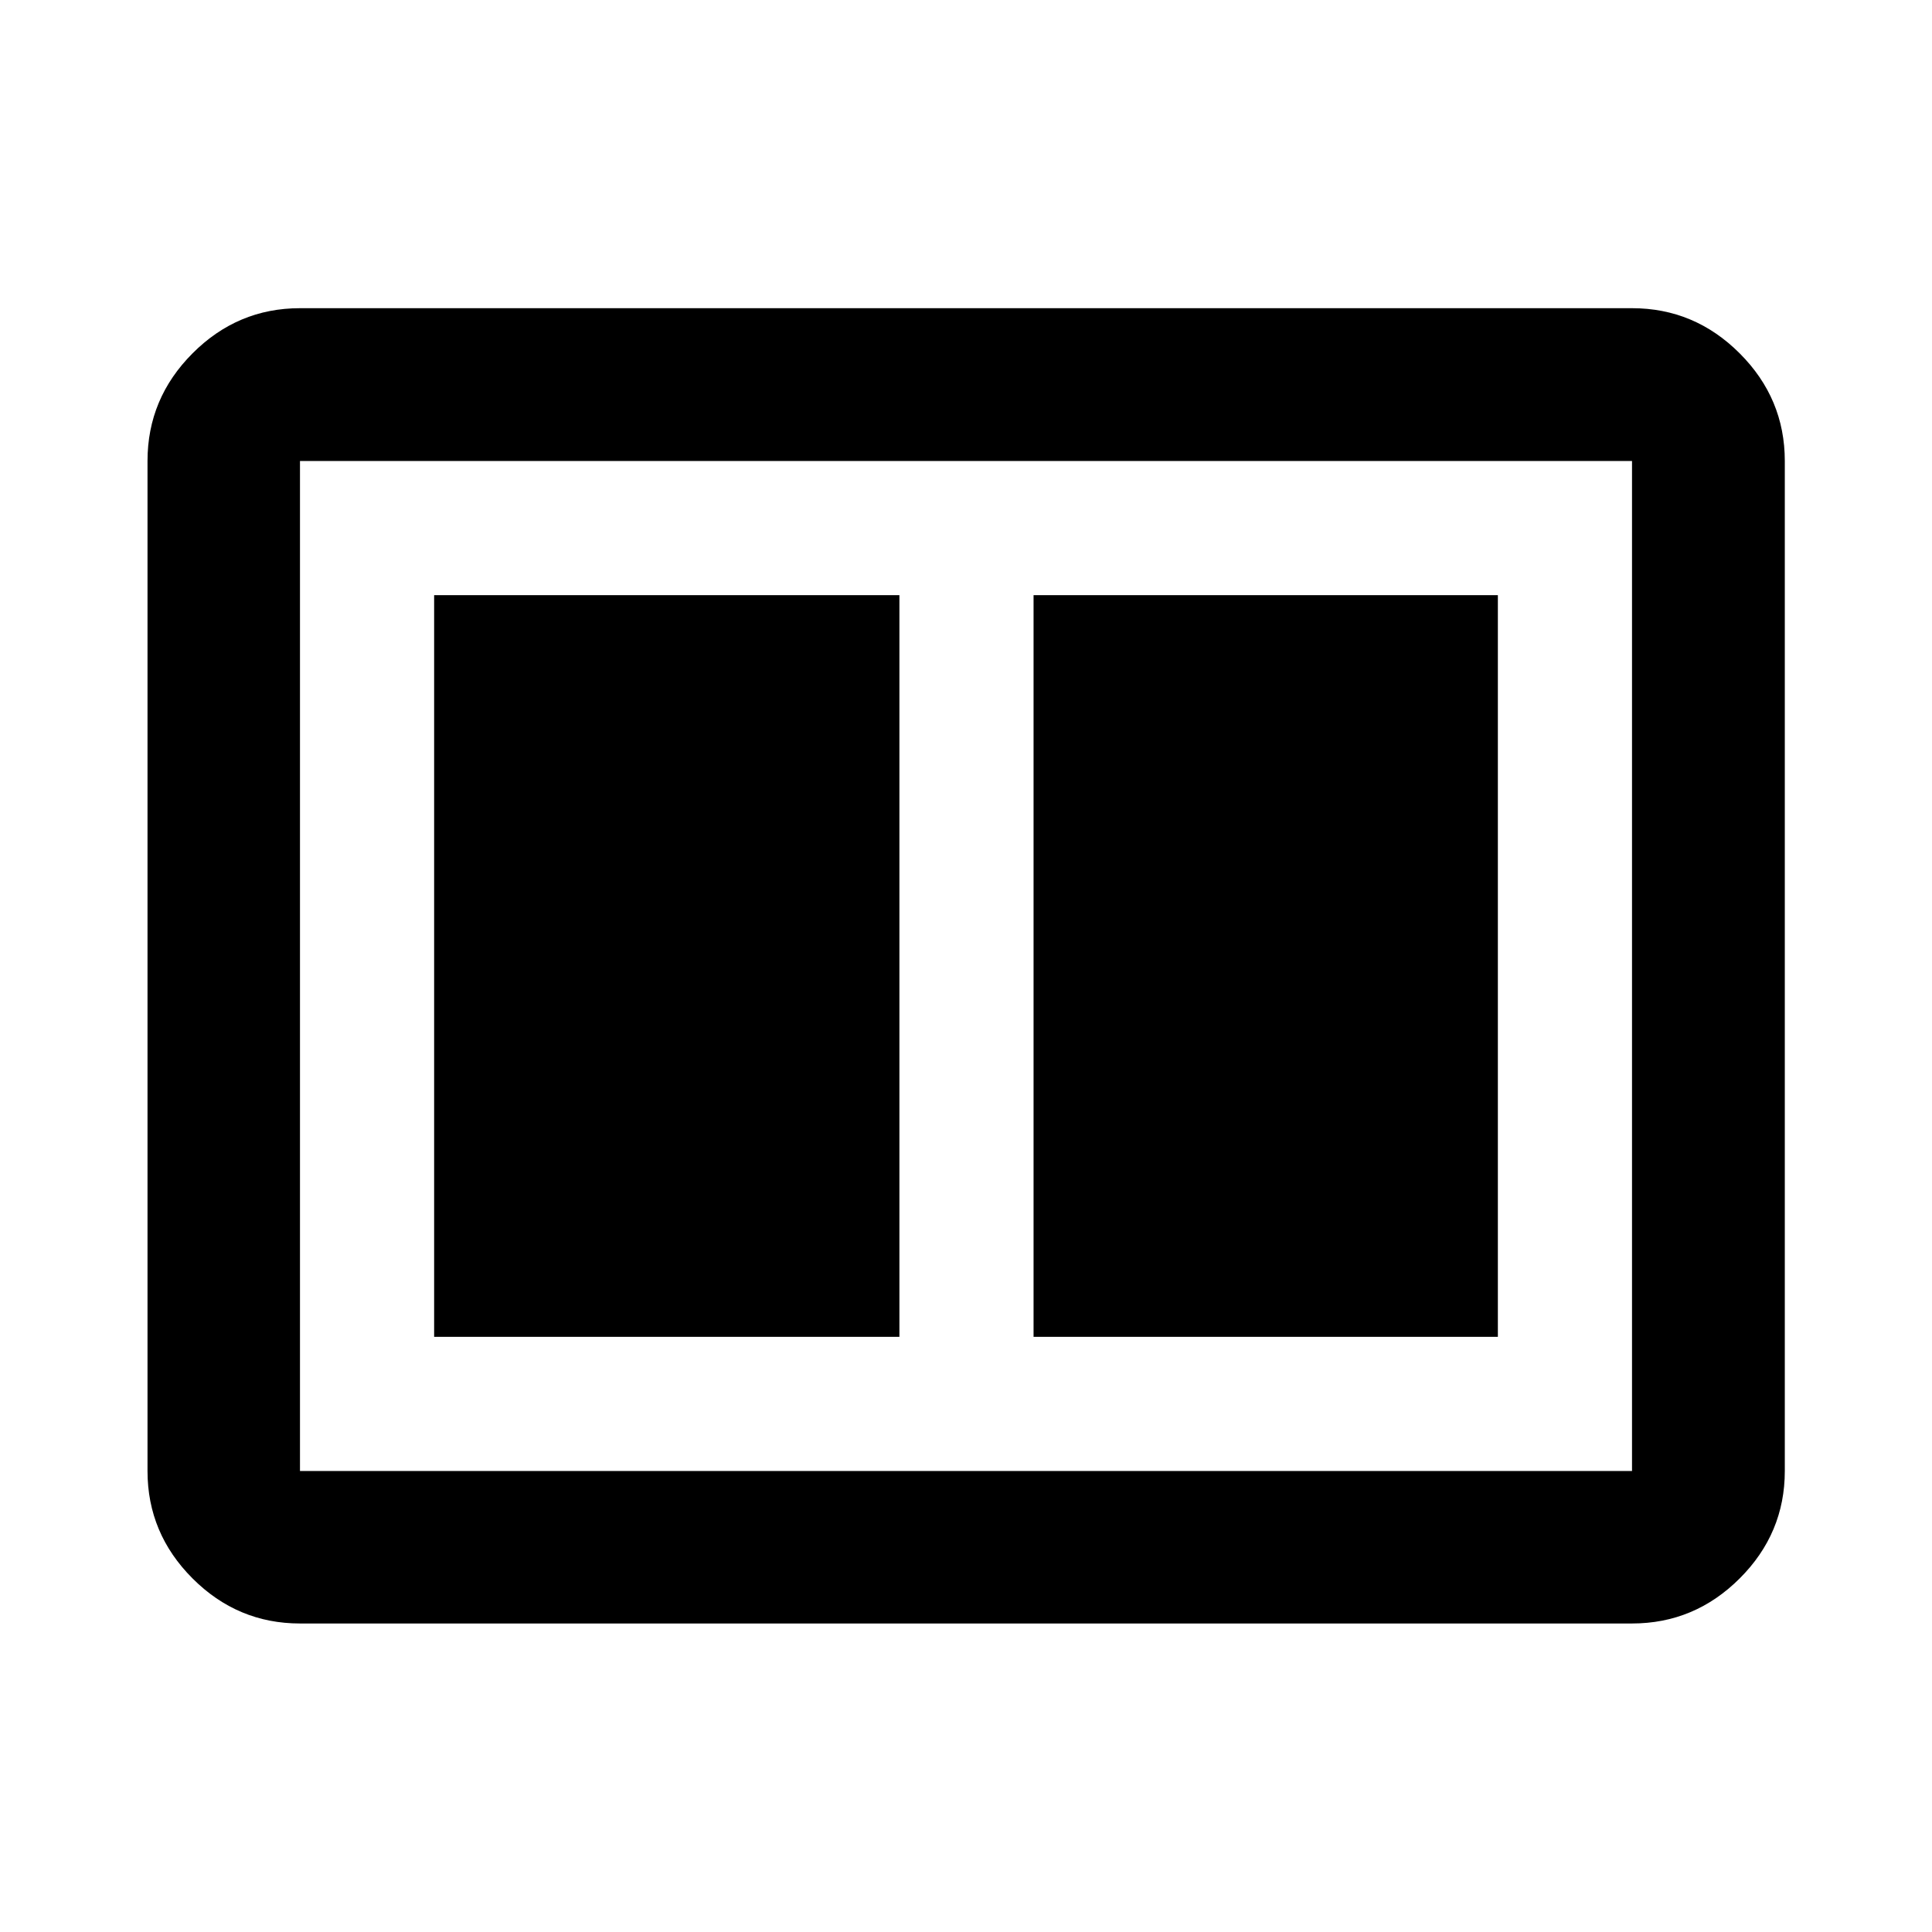 <svg xmlns="http://www.w3.org/2000/svg" height="40" viewBox="0 -960 960 960" width="40"><path d="M513.57-295.72h230.71v-368.56H513.57v368.56Zm-297.85 0h231.19v-368.56H215.72v368.56ZM149.06-153.3q-31 0-53.38-22.38-22.38-22.38-22.38-53.38v-501.88q0-31.06 22.38-53.49 22.38-22.43 53.38-22.43h661.88q31.06 0 53.49 22.43 22.43 22.43 22.43 53.49v501.88q0 31-22.43 53.38Q842-153.3 810.94-153.3H149.06Zm0-75.76h661.88v-501.88H149.06v501.88Zm0-501.88v501.88-501.88Z"/></svg>